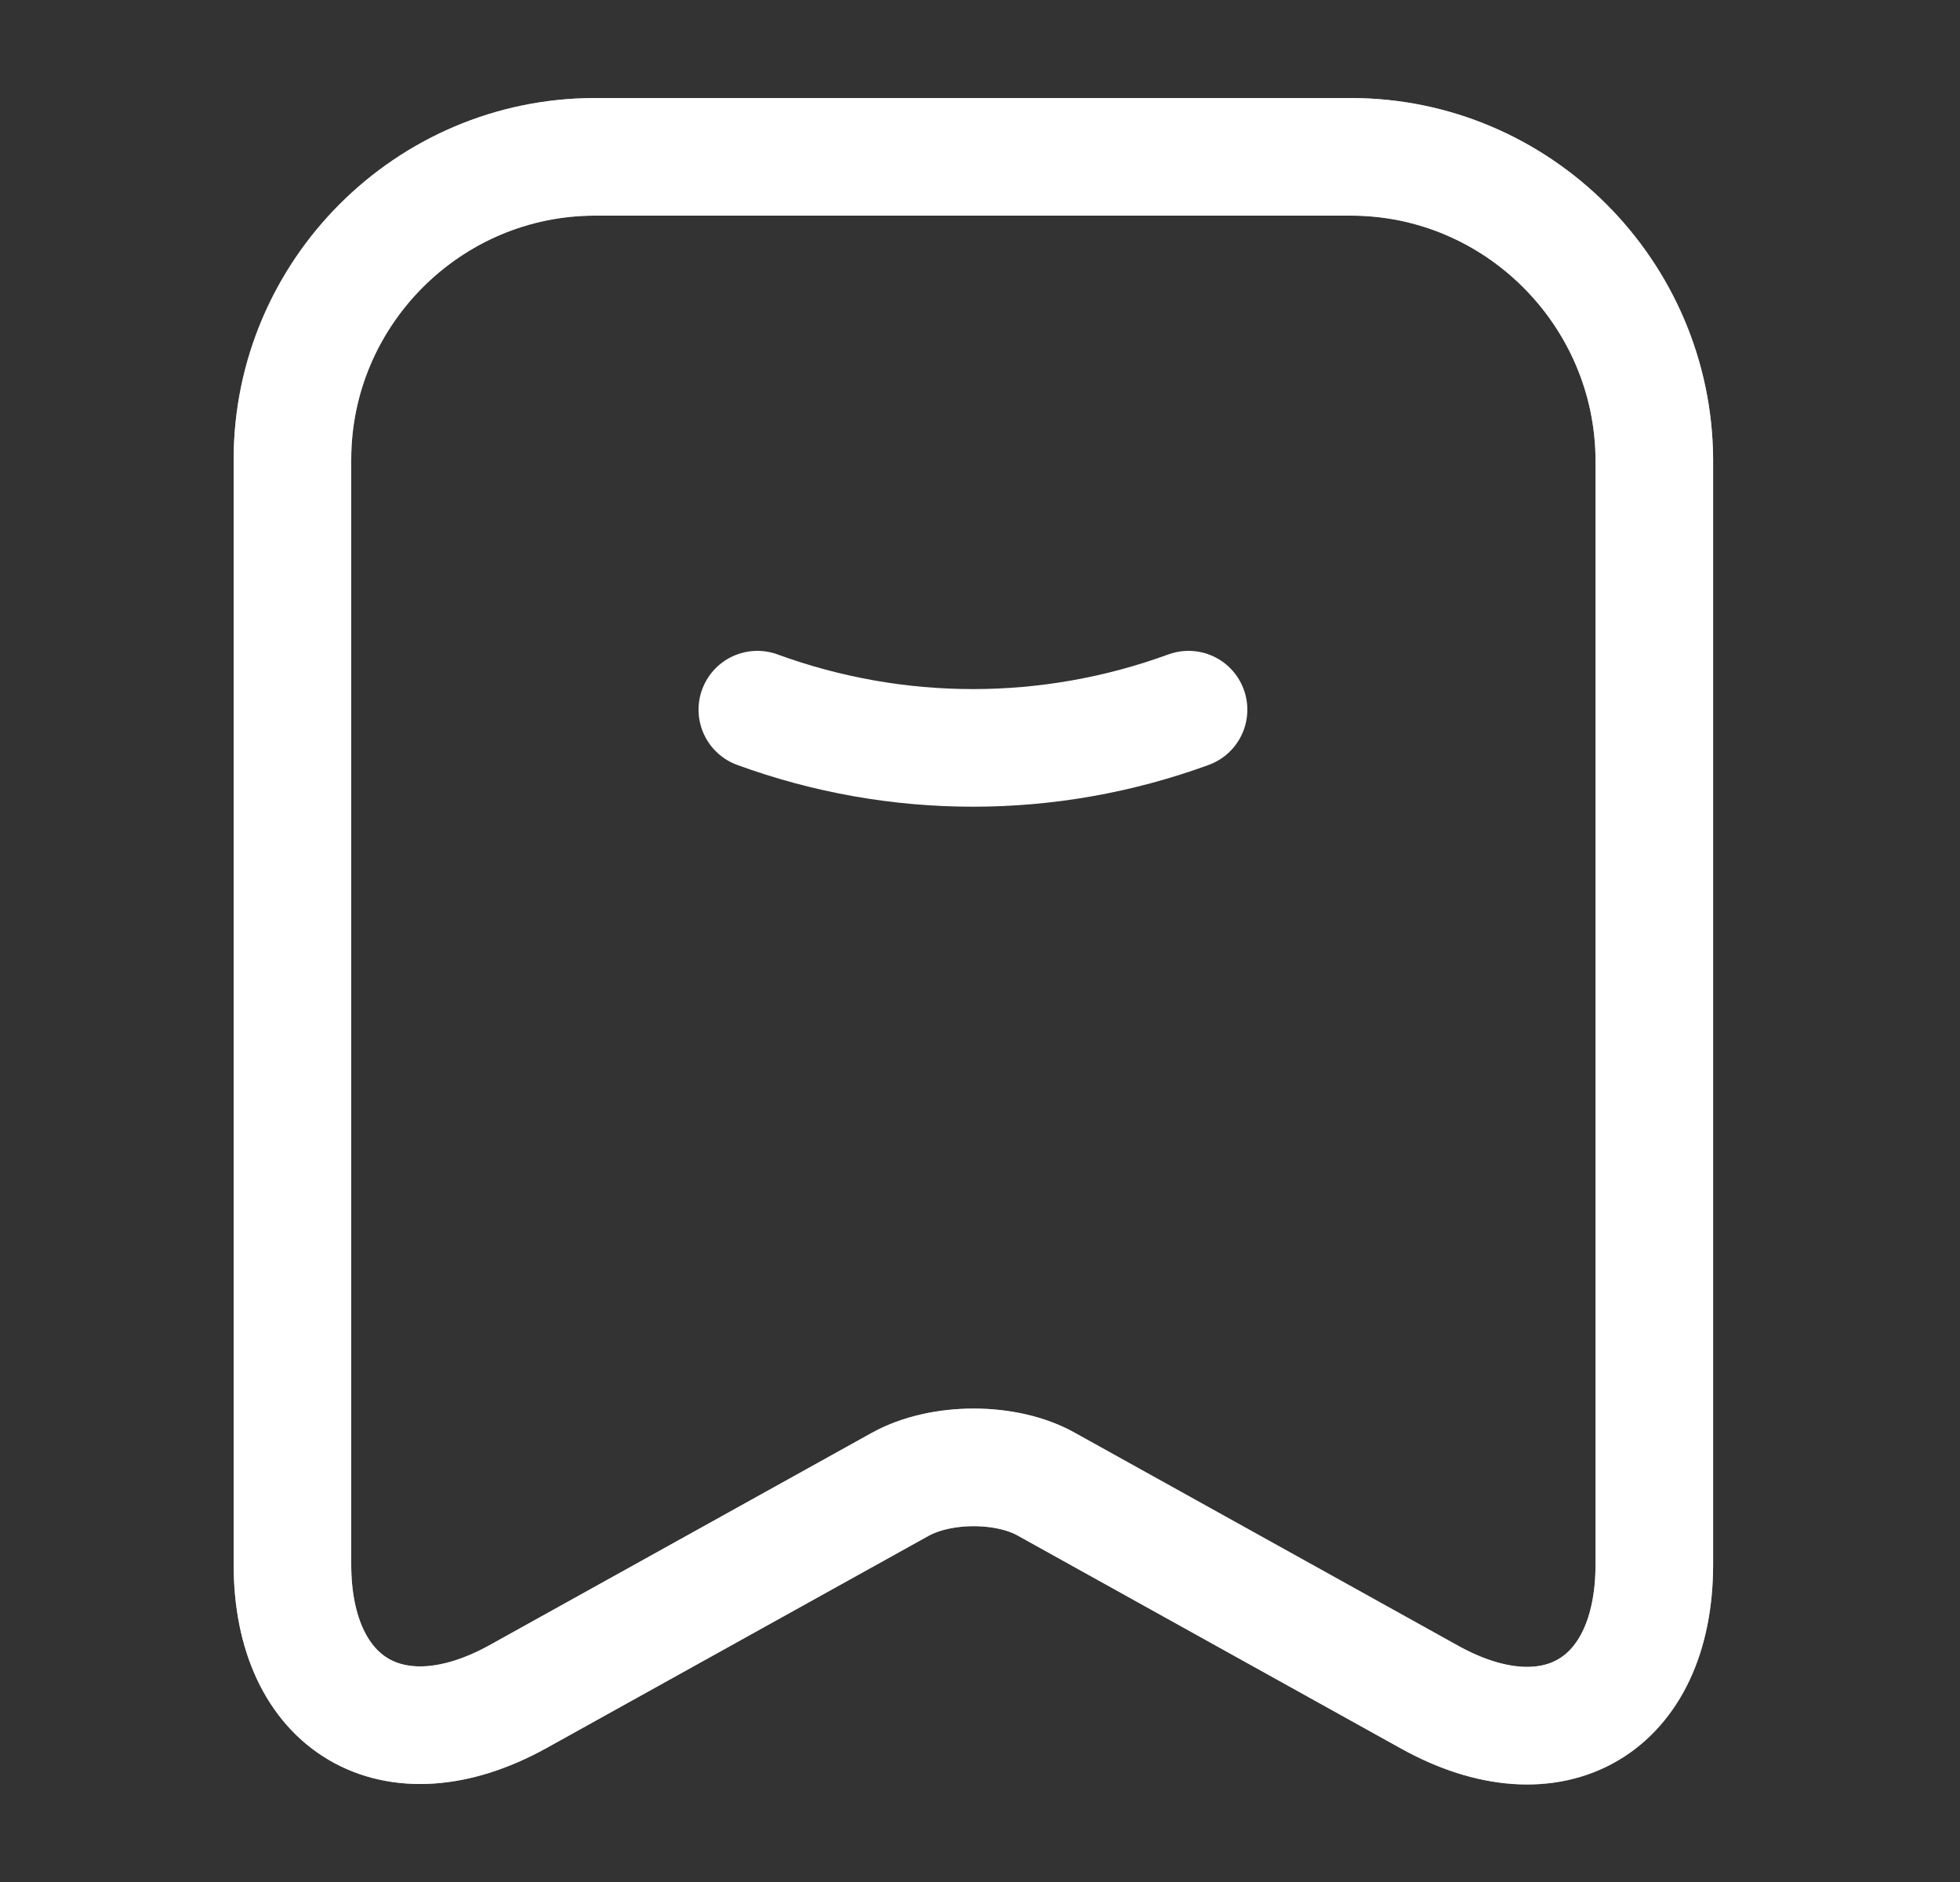 <svg width="25" height="24" viewBox="0 0 25 24" fill="none" xmlns="http://www.w3.org/2000/svg">
<rect x="0" y="0" width="25" height="24" fill="#333333" stroke="none"/>
<path d="M9.66 9.05C11.44 9.7 13.38 9.7 15.16 9.05" stroke="white" stroke-width="1.5" stroke-linecap="round" stroke-linejoin="round"/>
<path d="M17.23 2H7.59C5.46 2 3.73 3.74 3.73 5.86V19.95C3.73 21.75 5.02 22.51 6.6 21.64L11.48 18.93C12.001 18.64 12.841 18.64 13.351 18.93L18.23 21.64C19.811 22.52 21.101 21.76 21.101 19.95V5.86C21.09 3.74 19.36 2 17.23 2Z" stroke="#A7A7A7" stroke-width="1.5" stroke-linecap="round" stroke-linejoin="round"/>
<path d="M17.23 2H7.59C5.46 2 3.73 3.74 3.73 5.86V19.95C3.73 21.75 5.02 22.51 6.6 21.64L11.48 18.93C12.001 18.64 12.841 18.64 13.351 18.93L18.23 21.64C19.811 22.52 21.101 21.76 21.101 19.95V5.86C21.09 3.74 19.36 2 17.23 2Z" stroke="white" stroke-width="1.5" stroke-linecap="round" stroke-linejoin="round"/>
</svg>
